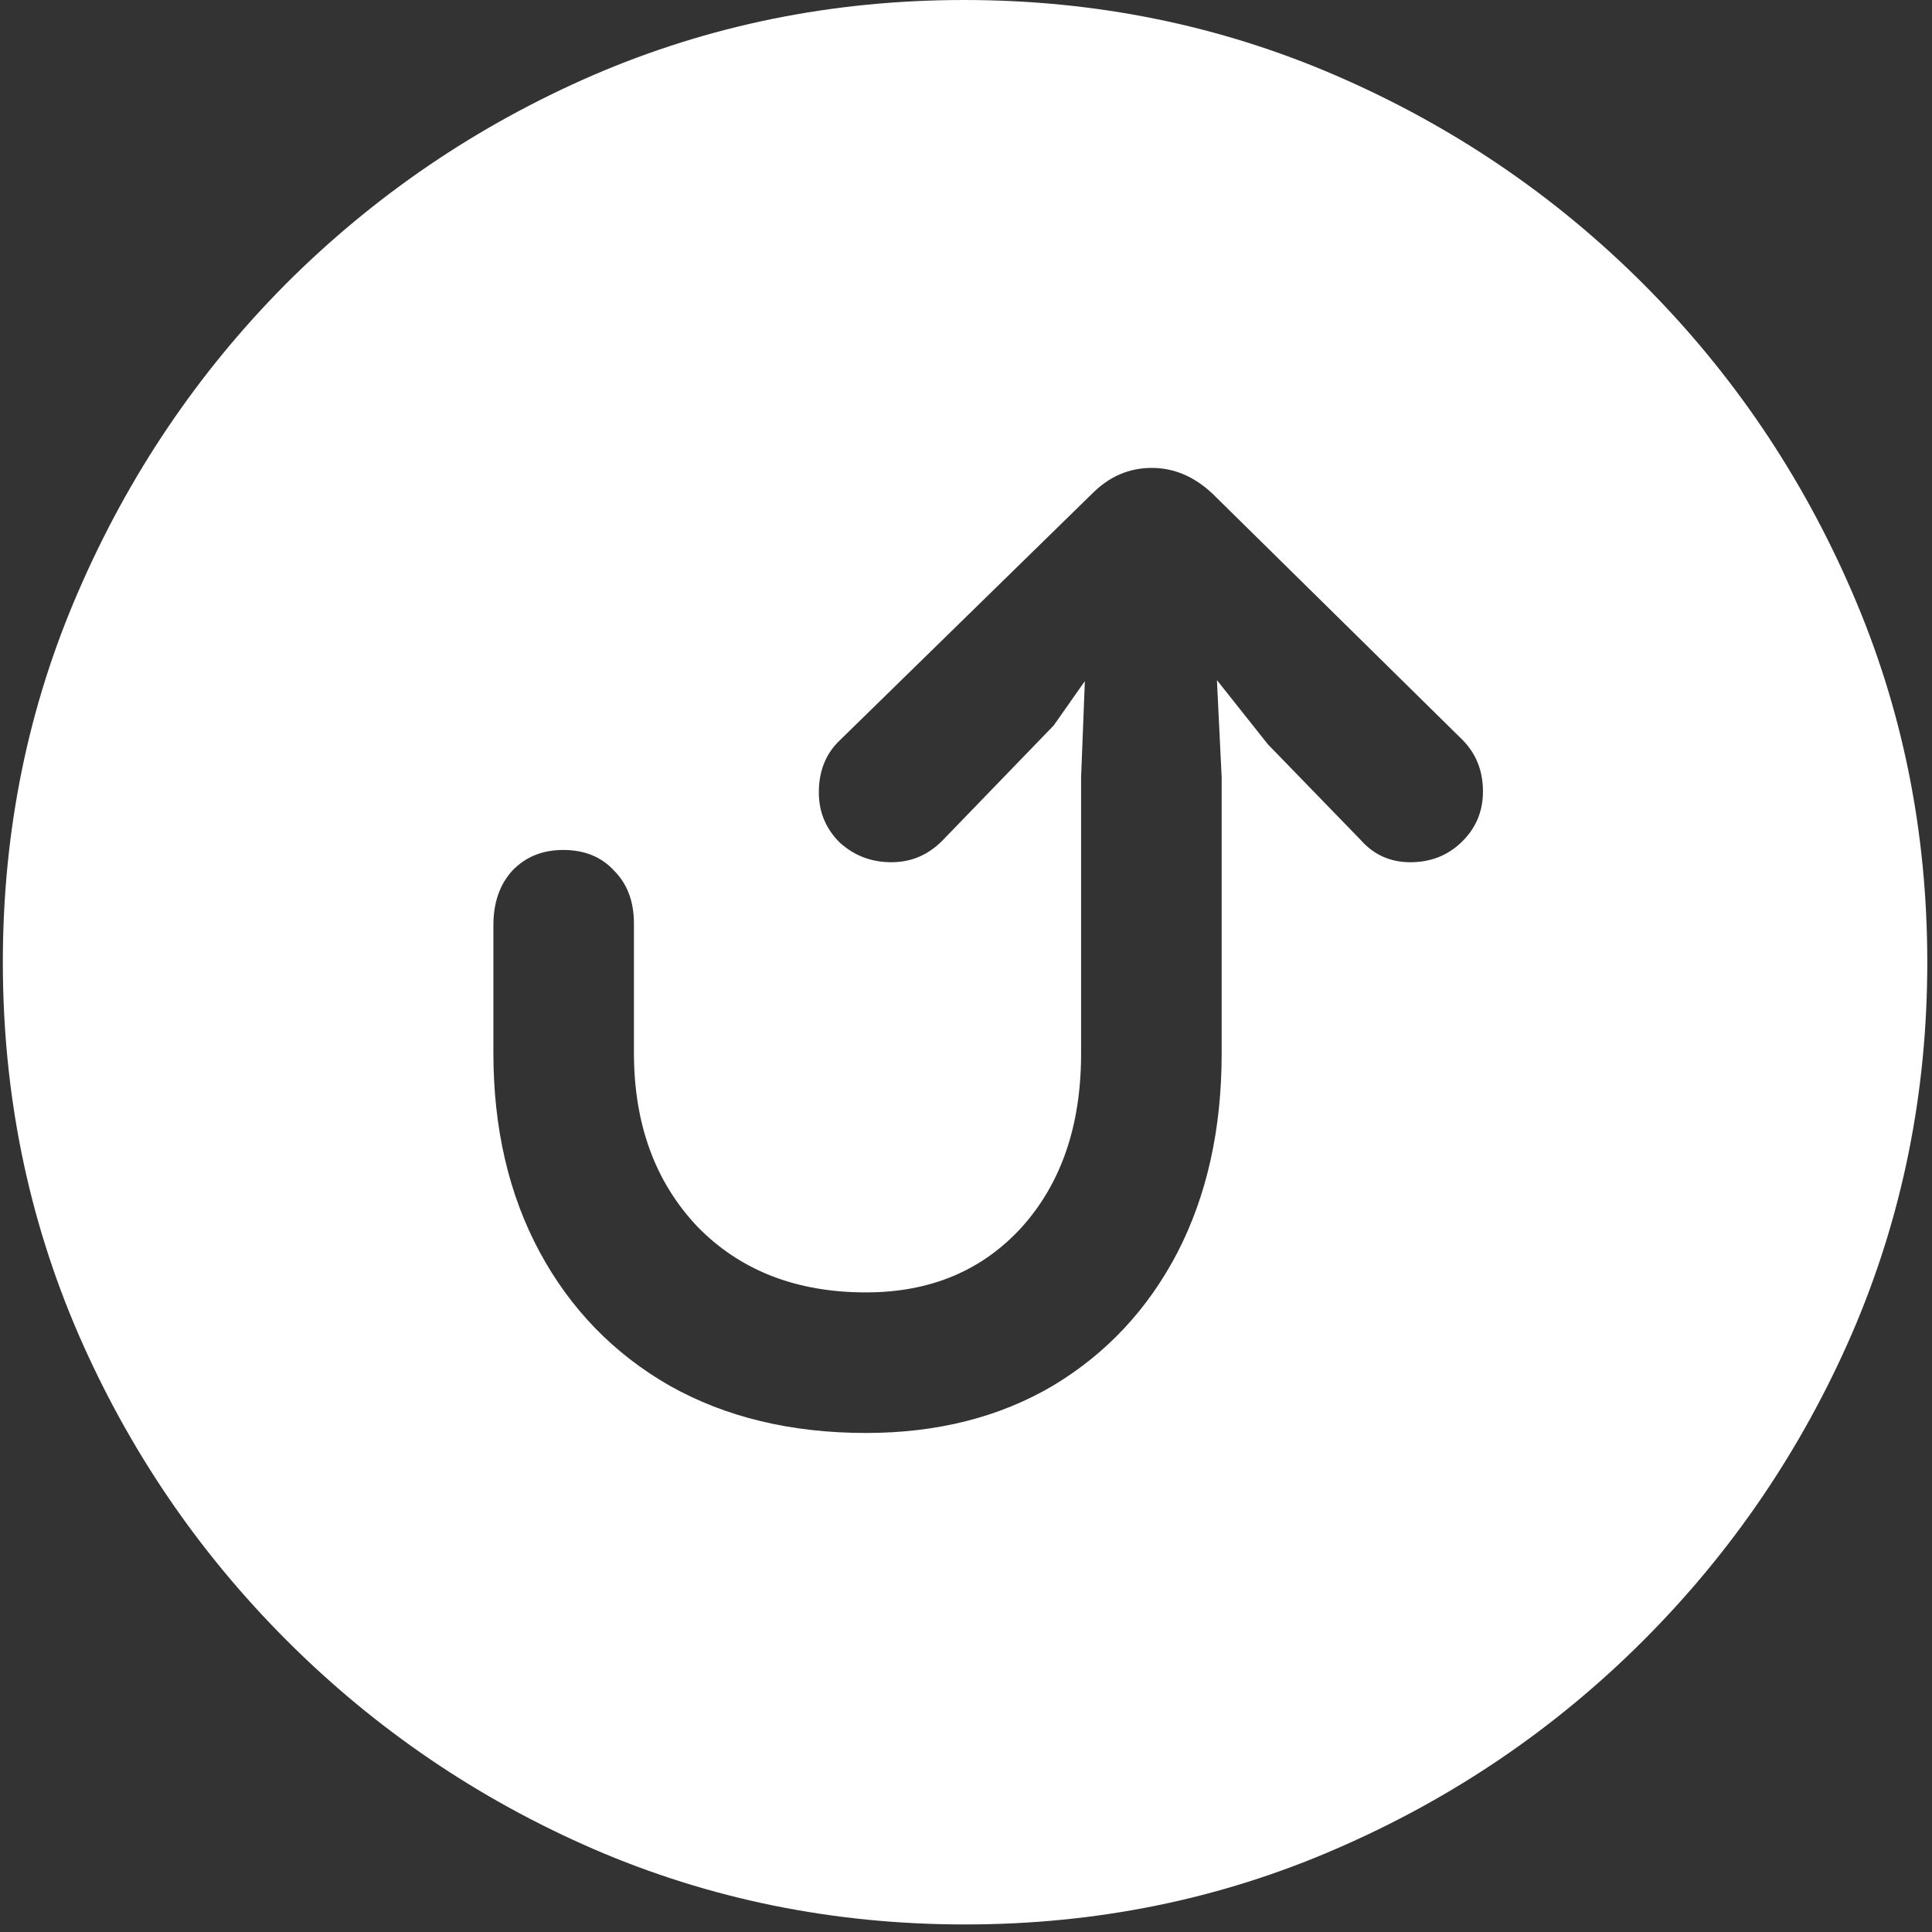 <svg width="128" height="128" viewBox="0 0 128 128" fill="none" xmlns="http://www.w3.org/2000/svg">
<rect x="0" y="0" width="128" height="128" fill="#333333" stroke="none"/>
<path d="M63.938 127.5C72.646 127.5 80.833 125.833 88.5 122.5C96.208 119.167 103 114.562 108.875 108.688C114.75 102.812 119.354 96.042 122.688 88.375C126.021 80.667 127.688 72.458 127.688 63.75C127.688 55.042 126.021 46.854 122.688 39.188C119.354 31.479 114.75 24.688 108.875 18.812C103 12.938 96.208 8.333 88.5 5C80.792 1.667 72.583 0 63.875 0C55.167 0 46.958 1.667 39.25 5C31.583 8.333 24.812 12.938 18.938 18.812C13.104 24.688 8.521 31.479 5.188 39.188C1.854 46.854 0.188 55.042 0.188 63.75C0.188 72.458 1.854 80.667 5.188 88.375C8.521 96.042 13.125 102.812 19 108.688C24.875 114.562 31.646 119.167 39.312 122.5C47.021 125.833 55.229 127.5 63.938 127.5ZM57.375 94.938C52.417 94.938 48.083 93.896 44.375 91.812C40.667 89.688 37.792 86.729 35.75 82.938C33.708 79.146 32.688 74.75 32.688 69.75V61.312C32.688 59.812 33.104 58.604 33.938 57.688C34.812 56.771 35.938 56.312 37.312 56.312C38.729 56.312 39.854 56.771 40.688 57.688C41.562 58.562 42 59.729 42 61.188V69.75C42 74.458 43.396 78.292 46.188 81.25C49.021 84.167 52.75 85.625 57.375 85.625C61.625 85.625 65.062 84.188 67.688 81.312C70.312 78.396 71.625 74.562 71.625 69.812V51.5L71.875 45.125L69.812 48.062L62.5 55.625C61.542 56.625 60.396 57.125 59.062 57.125C57.729 57.125 56.583 56.688 55.625 55.812C54.708 54.896 54.25 53.792 54.25 52.5C54.25 51.083 54.708 49.938 55.625 49.062L72.375 32.688C73.5 31.562 74.812 31 76.312 31C77.771 31 79.104 31.562 80.312 32.688L96.875 49C97.792 49.917 98.25 51.062 98.25 52.438C98.25 53.771 97.771 54.896 96.812 55.812C95.896 56.688 94.771 57.125 93.438 57.125C92.104 57.125 91 56.625 90.125 55.625L84 49.312L80.625 45.062L80.938 51.5V69.812C80.938 74.812 79.958 79.208 78 83C76.042 86.75 73.292 89.688 69.75 91.812C66.208 93.896 62.083 94.938 57.375 94.938Z" fill="white"/>
</svg>
